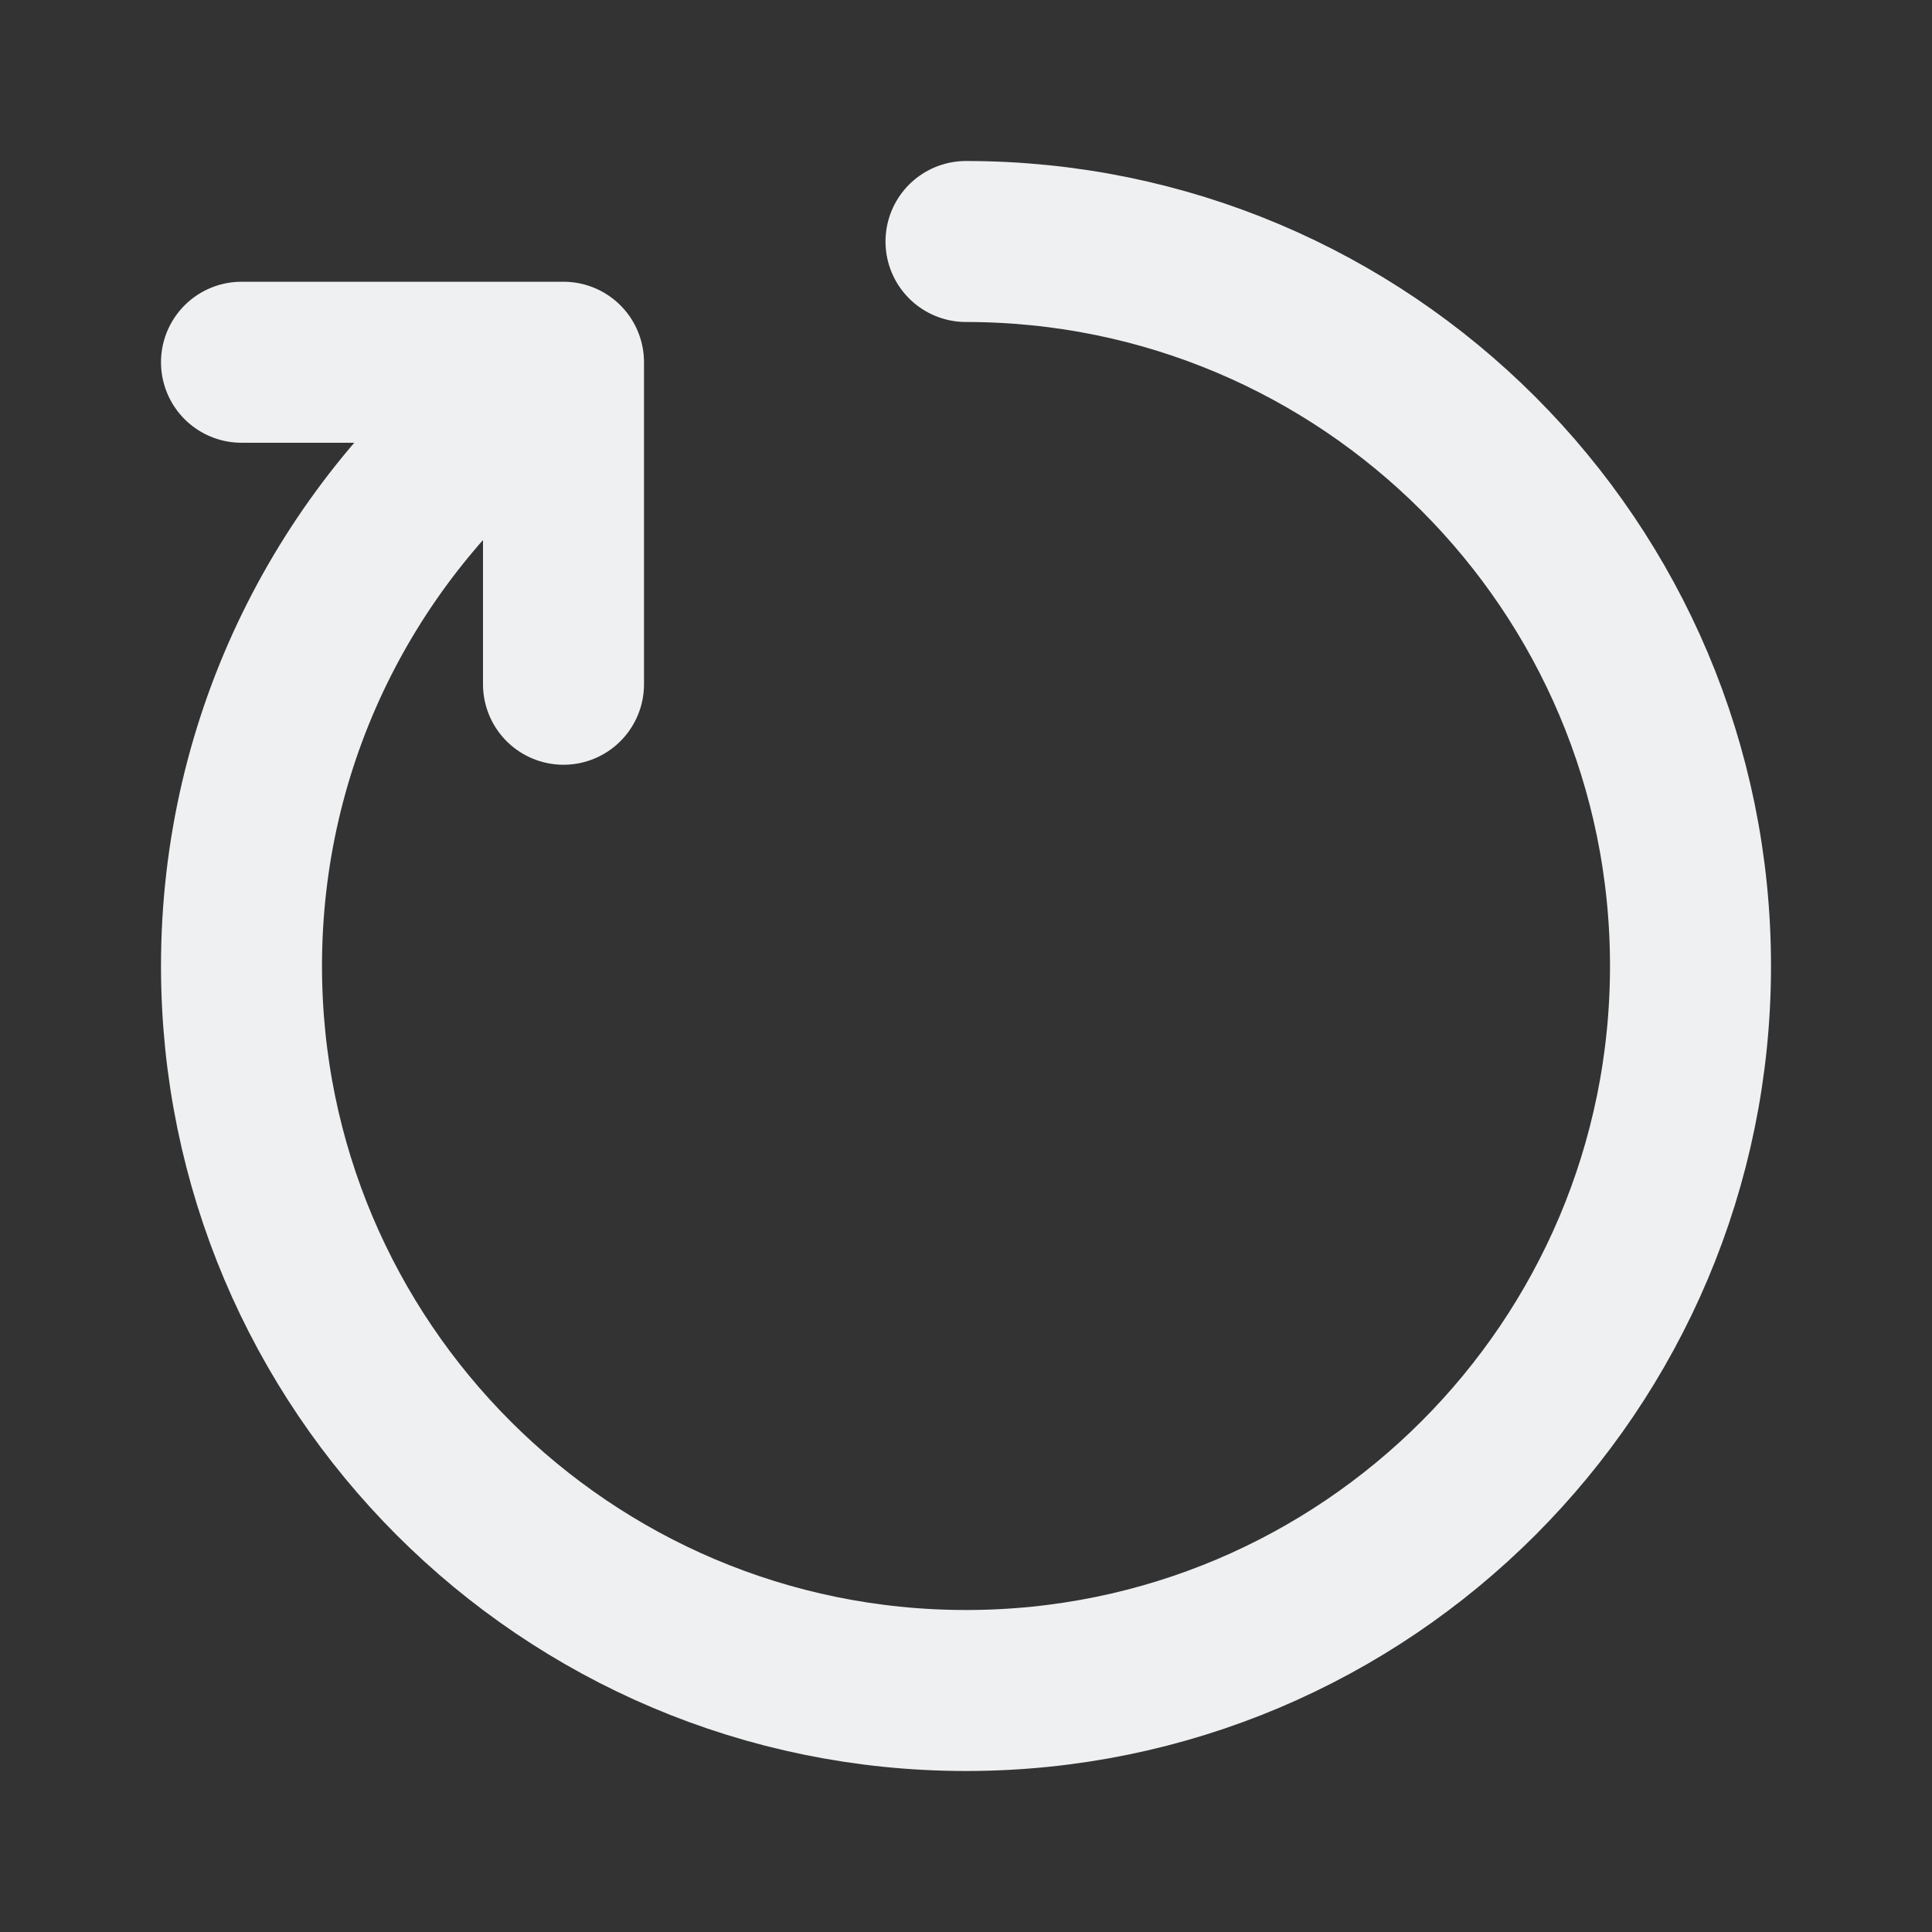 <svg xmlns="http://www.w3.org/2000/svg"  width="24" height="24" version="1.1">
 
 <rect width="100%" height="100%" fill="#333333" stroke="none"/>
 
 <g clip-path="url(#clip0_429_11071)">
  <path d="M12 3C16.971 3 21 7.029 21 12C21 16.97 16.971 21 12 21C7.029 21 3 16.97 3 12C3 9.173 4.304 6.65 6.343 5" stroke="#eff0f1" stroke-width="2" stroke-linecap="round" stroke-linejoin="round" fill="none"/>
  <path d="M3 4.5H7V8.5" stroke="#eff0f1" stroke-width="2" stroke-linecap="round" stroke-linejoin="round" fill="none"/>
 </g>
</svg>
